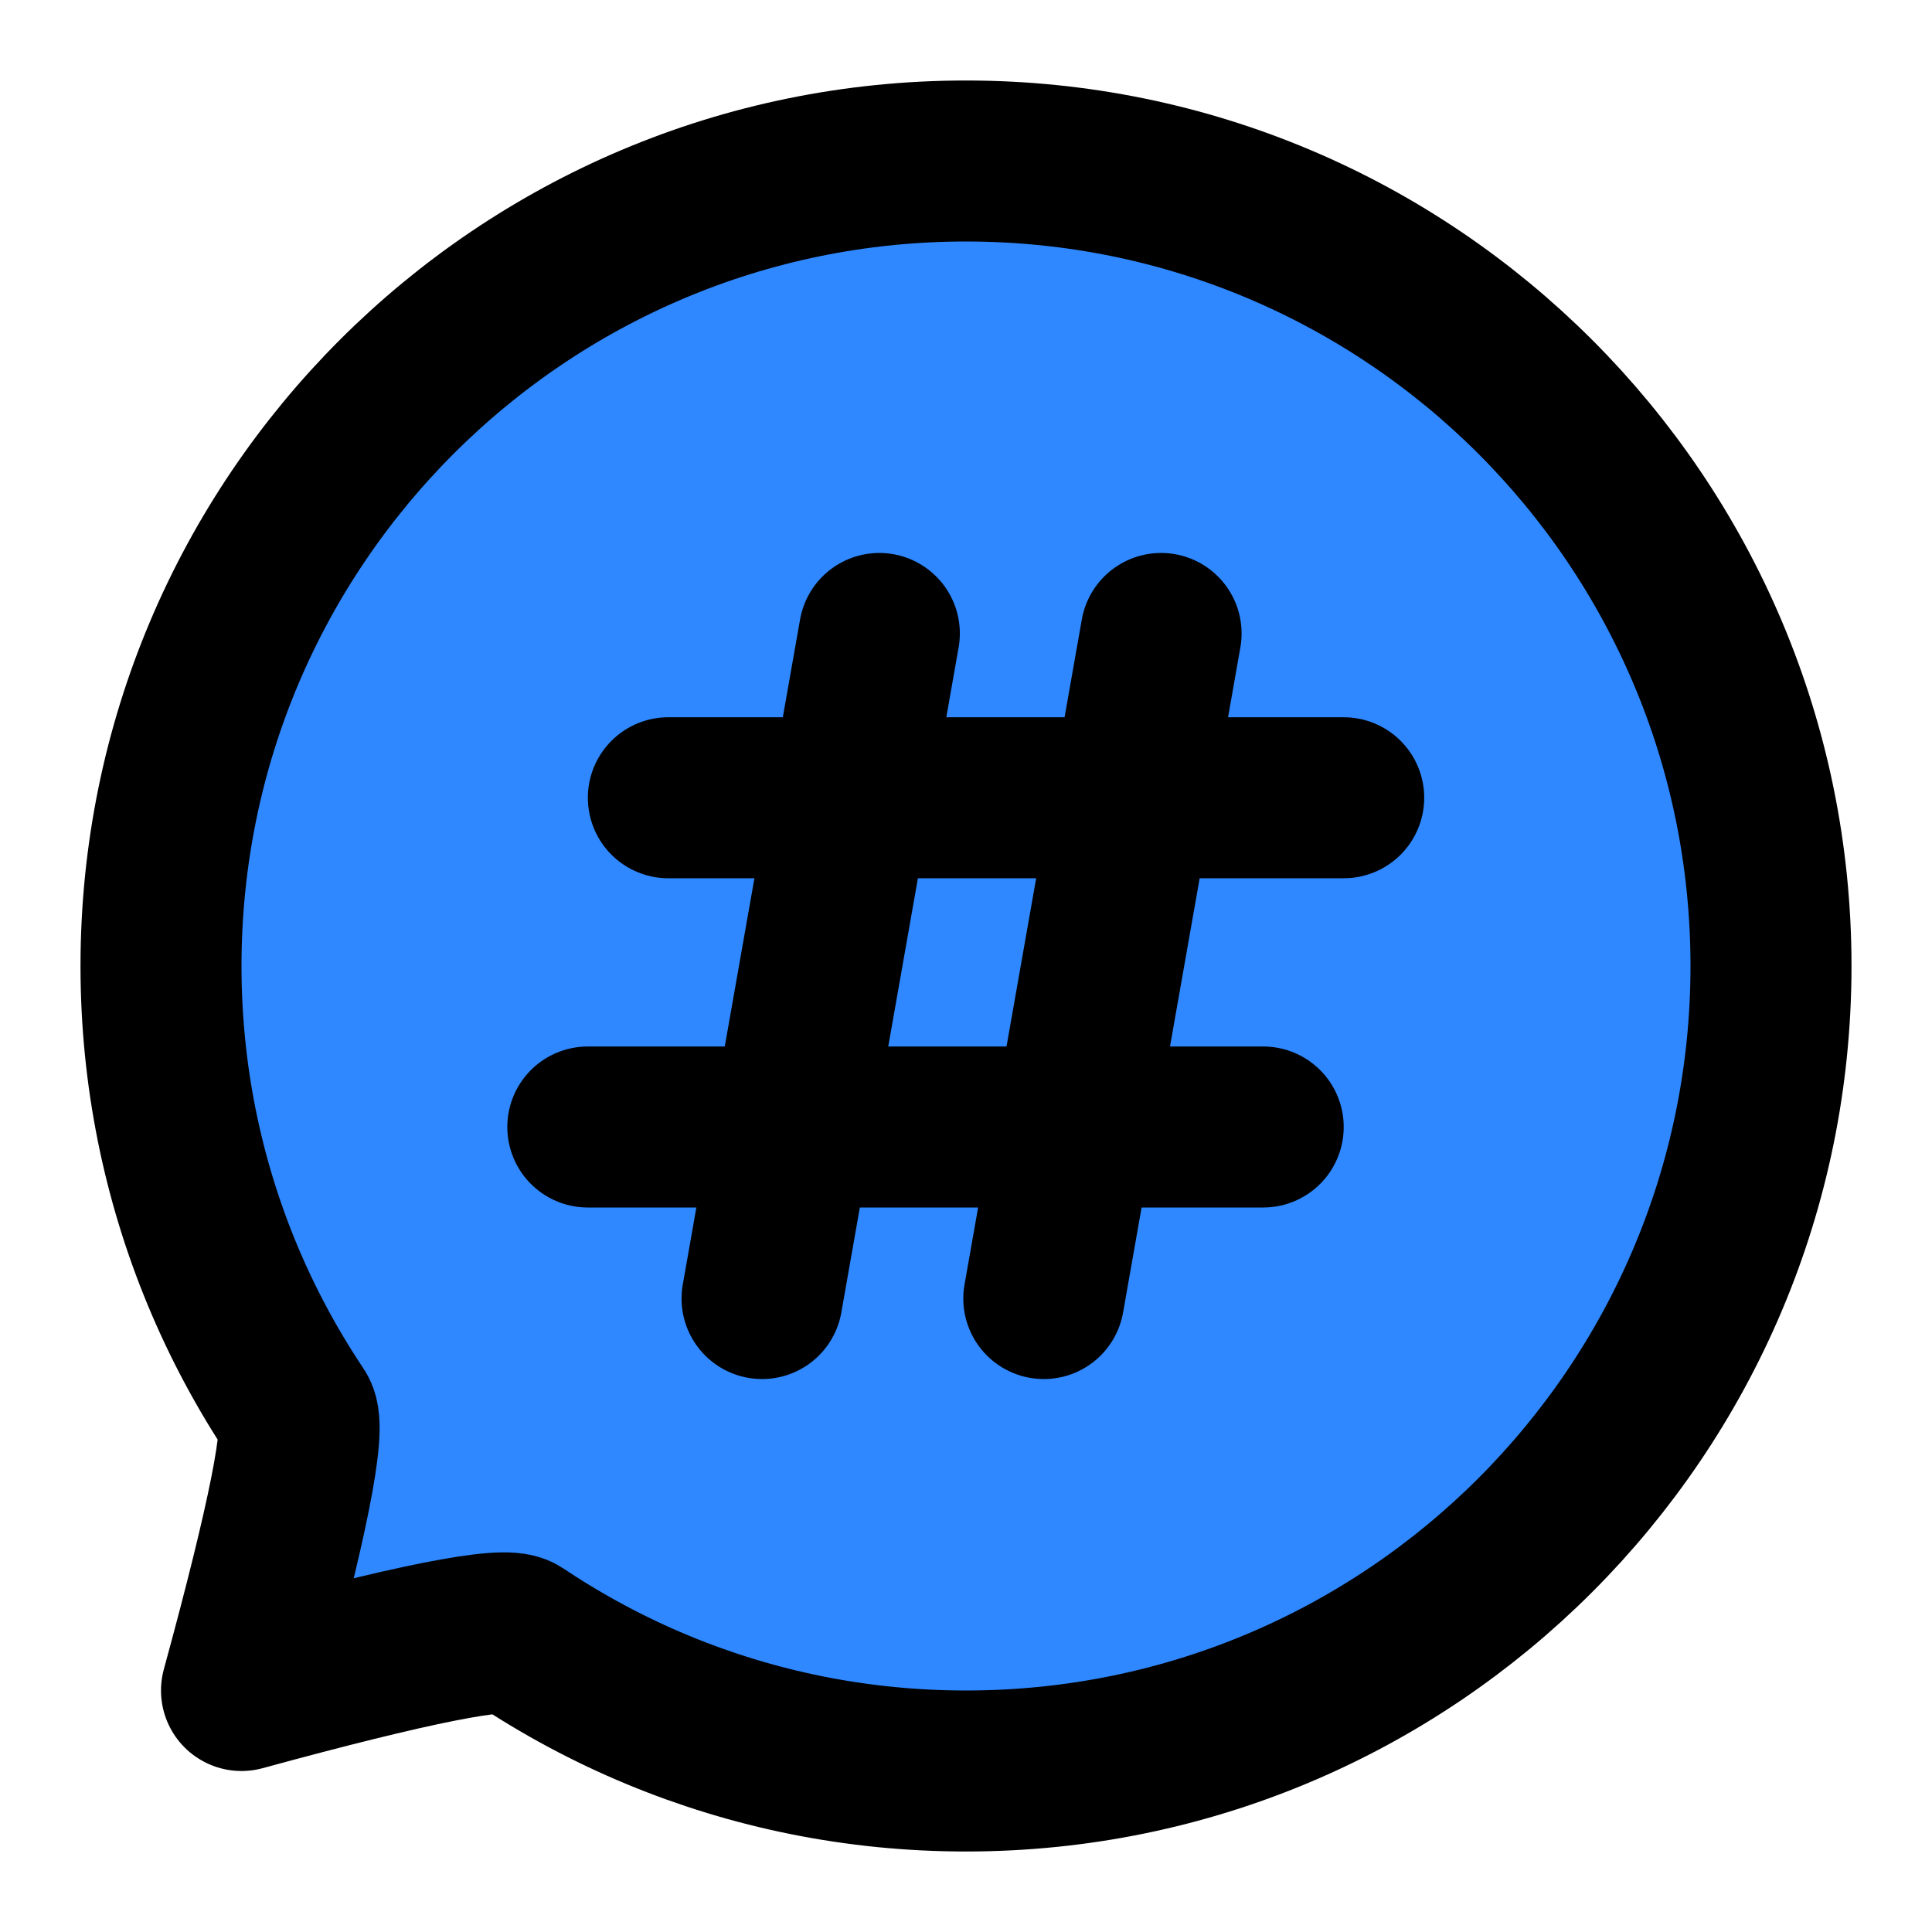 <?xml version="1.0" encoding="UTF-8"?><svg width="24" height="24" viewBox="0 0 48 48" fill="none" xmlns="http://www.w3.org/2000/svg"><path d="M24 44C35.046 44 44 35.046 44 24C44 12.954 35.046 4 24 4C12.954 4 4 12.954 4 24C4 26.712 4.54 29.297 5.517 31.655C6.022 32.873 6.644 34.03 7.368 35.112C7.612 35.475 7.155 37.771 6 42C10.229 40.845 12.525 40.388 12.888 40.632C13.97 41.356 15.127 41.978 16.345 42.483C18.703 43.46 21.288 44 24 44Z" fill="#2F88FF" stroke="currentColor" stroke-width="4" stroke-linejoin="round"/><path d="M16.605 19.82H33.384" stroke="currentColor" stroke-width="4" stroke-linecap="round" stroke-linejoin="round"/><path d="M21.847 15.738L18.933 32.262" stroke="currentColor" stroke-width="4" stroke-linecap="round" stroke-linejoin="round"/><path d="M28.847 15.738L25.933 32.262" stroke="currentColor" stroke-width="4" stroke-linecap="round" stroke-linejoin="round"/><path d="M14.604 28H31.384" stroke="currentColor" stroke-width="4" stroke-linecap="round" stroke-linejoin="round"/></svg>